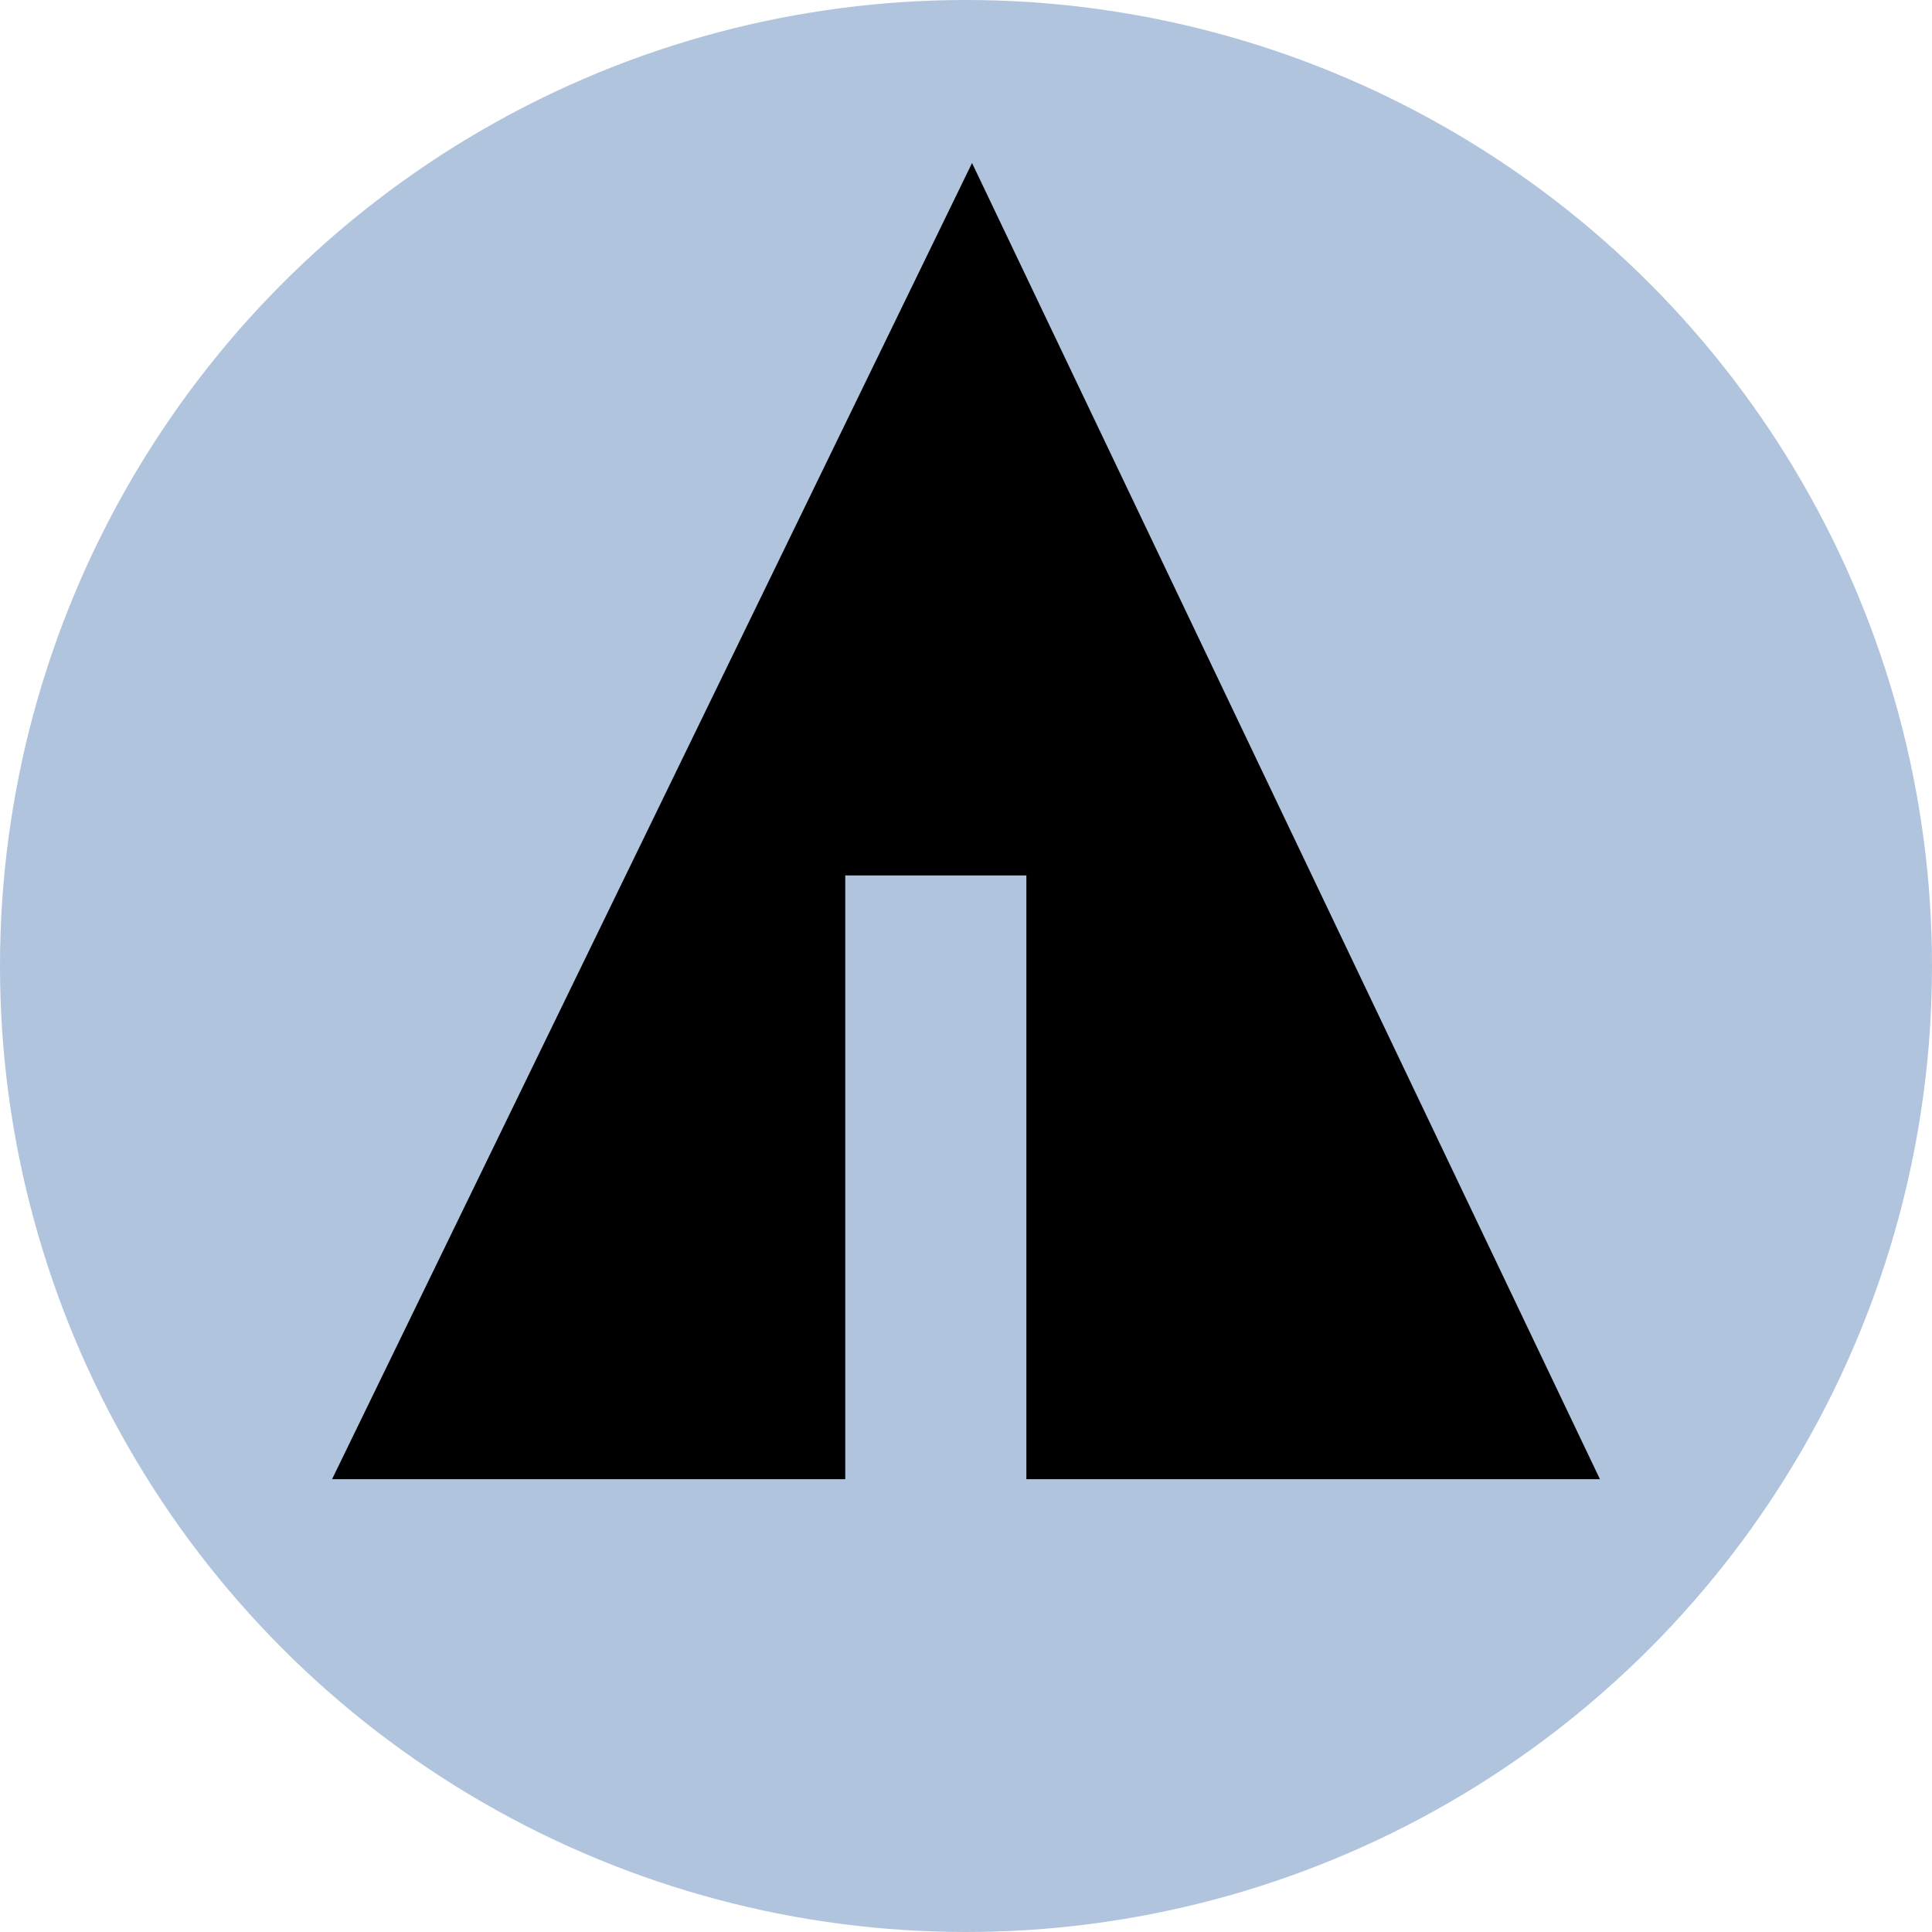 <svg xmlns="http://www.w3.org/2000/svg" width="32px" height="32px" viewBox="0 0 32 32" aria-labelledby="title">

    <circle fill="lightsteelblue" cx="16" cy="16" r="16"/>
    <line stroke="lightsteelblue" x1="11" y1="18.1" x2="15.1" y2="20.4"/>
    <line stroke="lightsteelblue" x1="16.5" y1="18.2" x2="19.3" y2="15.7"/>
    <line stroke="lightsteelblue" x1="16.5" y1="21" x2="21.2" y2="17.9"/>

    <polygon fill="black" points="5.5,24.5 14,24.5 14,14.5 17,14.5 17,24.5 26.5,24.5 16.1,2.7"/>
</svg>